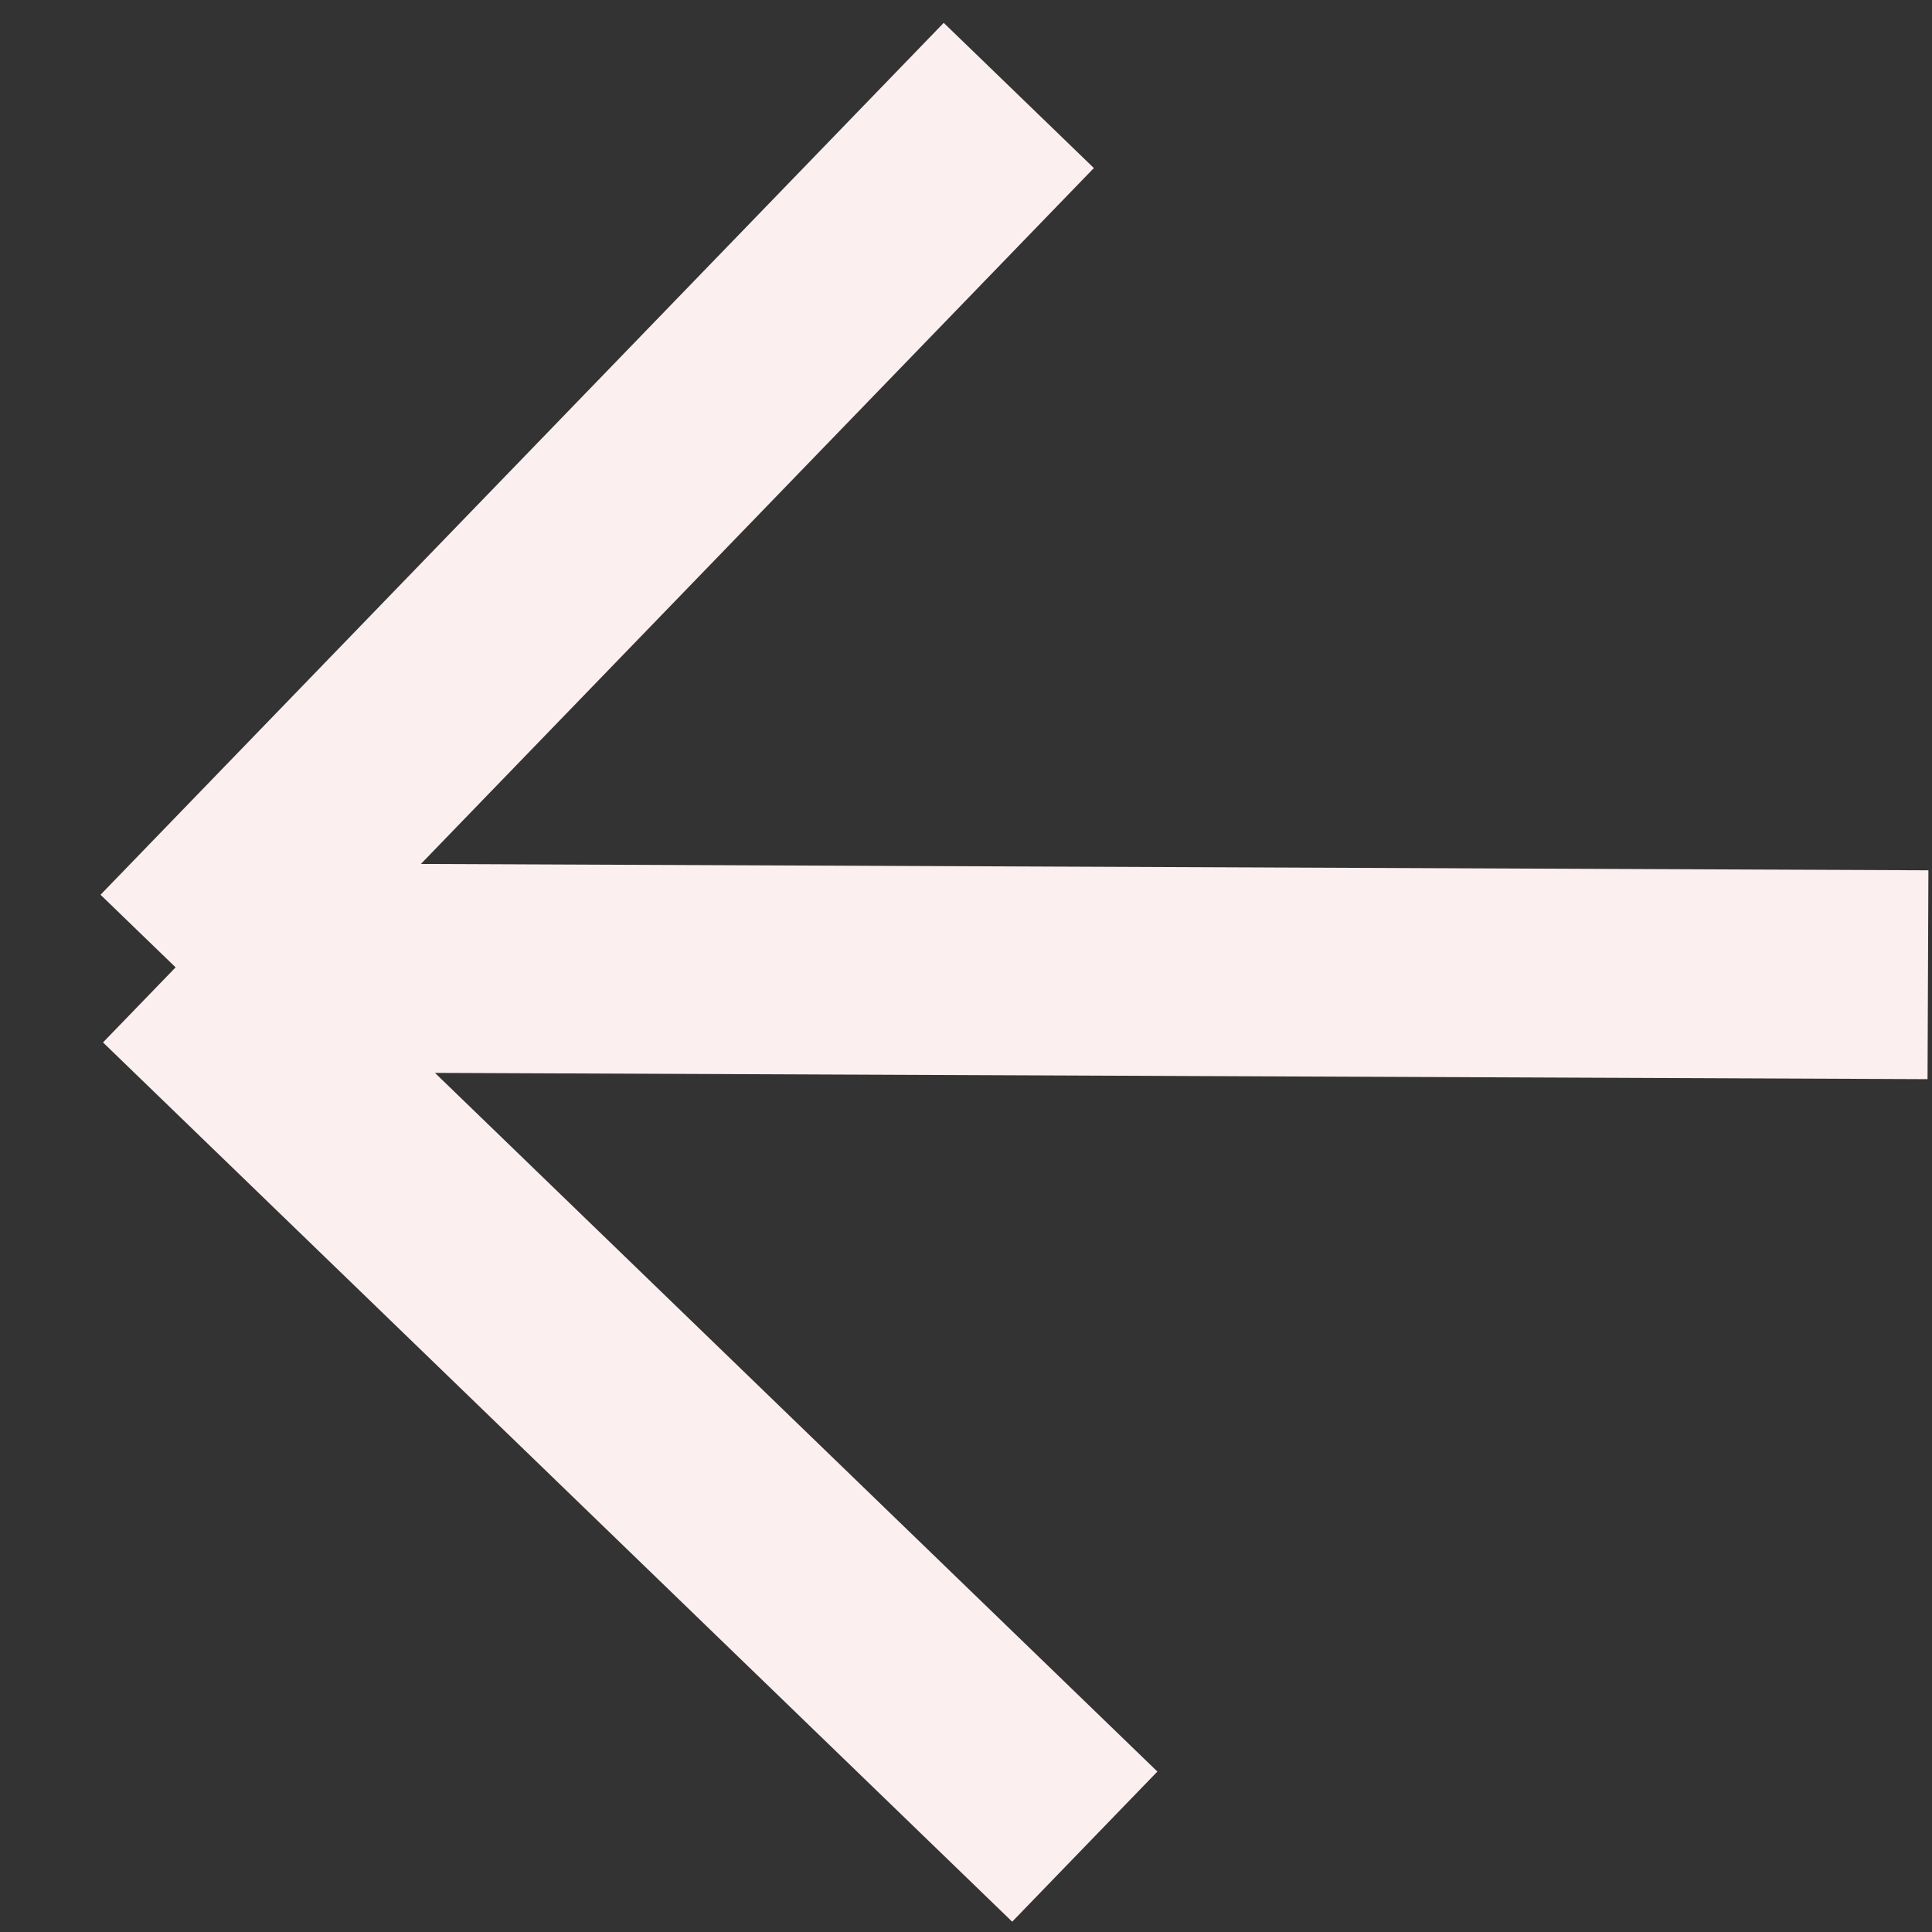 <svg width="37" height="37" viewBox="0 0 37 37" fill="none" xmlns="http://www.w3.org/2000/svg">
<rect x="0" y="0" width="37" height="37" fill="#333333" stroke="none"/>
<path d="M3.363 18.526L19.511 1.828M3.363 18.526L20.775 35.365M3.363 18.526L36.923 18.667" stroke="#FCEFEF" stroke-width="4"/>
</svg>
